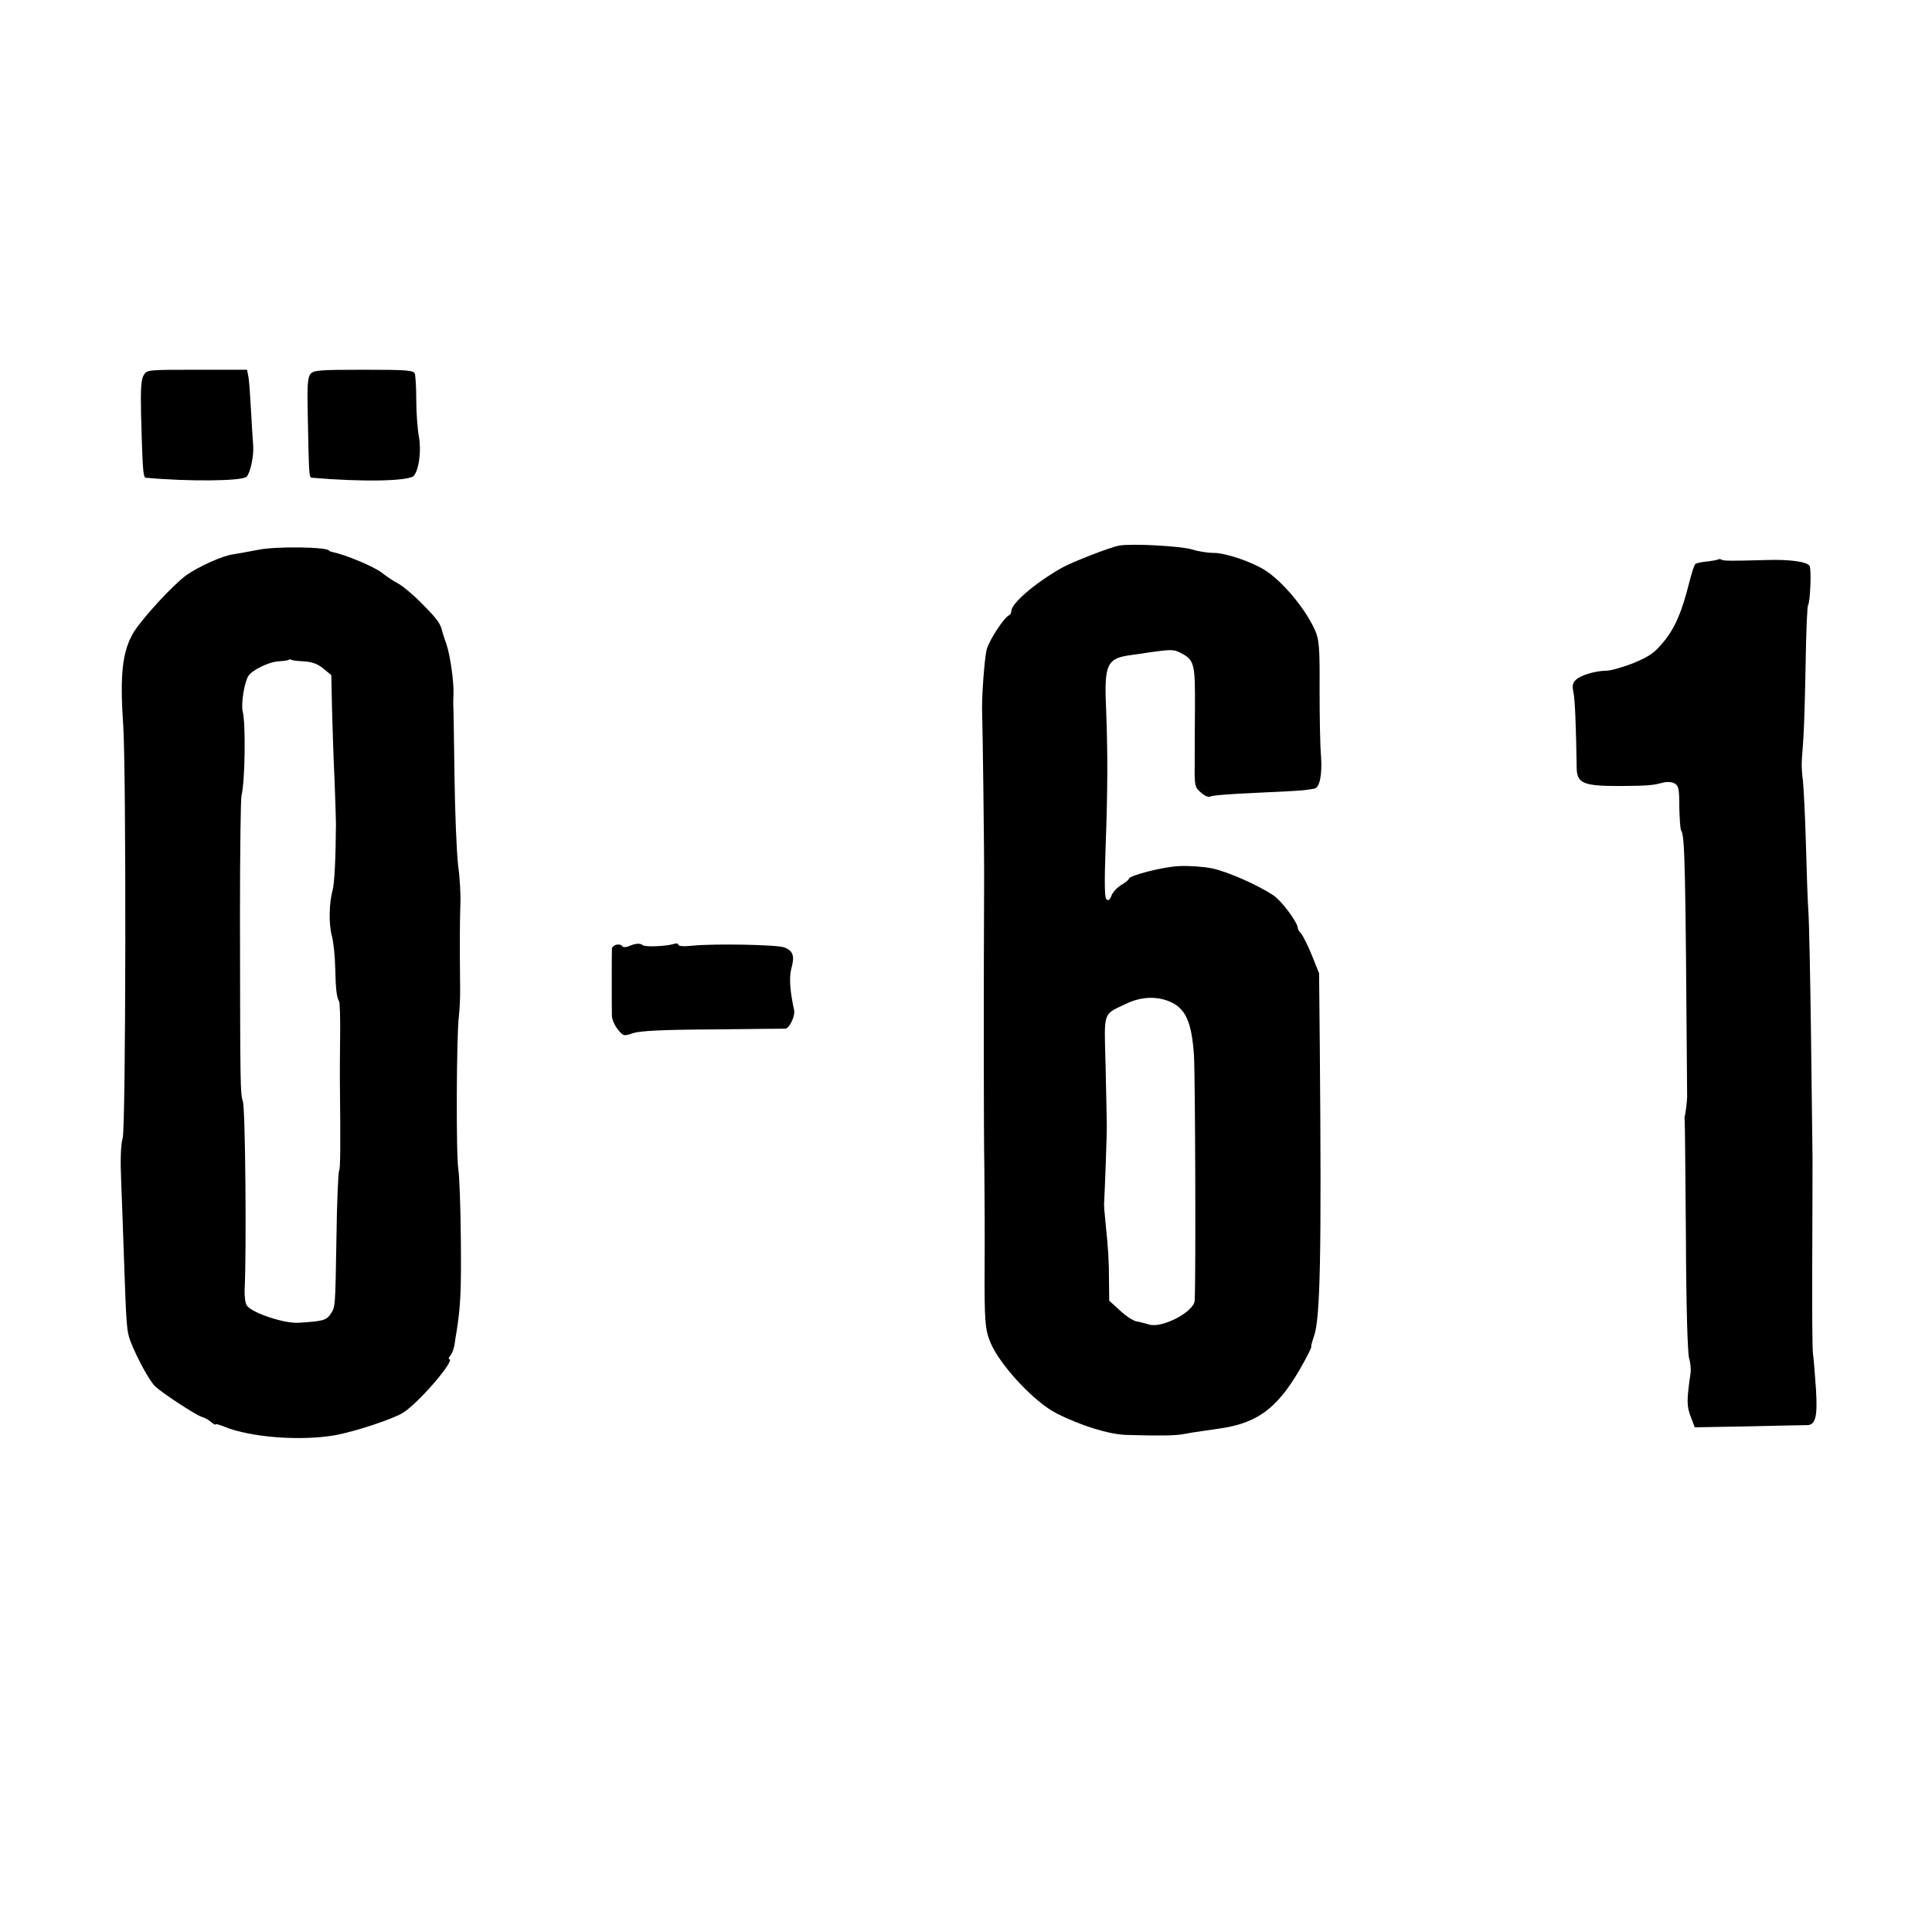 <?xml version="1.0" standalone="no"?>
<!DOCTYPE svg PUBLIC "-//W3C//DTD SVG 20010904//EN"
 "http://www.w3.org/TR/2001/REC-SVG-20010904/DTD/svg10.dtd">
<svg version="1.0" xmlns="http://www.w3.org/2000/svg"
 width="789pt" height="789pt" viewBox="0 0 789 789"
 preserveAspectRatio="xMidYMid meet">
<g transform="translate(0,789) scale(0.1,-0.1)"
fill="#000000" stroke="none">
<path d="M587 6358 c-11 -17 -13 -57 -11 -158 6 -219 8 -260 19 -261 174 -16
393 -14 412 4 15 15 30 85 27 126 -2 25 -6 91 -9 146 -3 55 -7 115 -10 133
l-6 32 -204 0 c-201 0 -205 0 -218 -22z"/>
<path d="M1268 6363 c-12 -15 -14 -48 -11 -178 5 -243 5 -245 17 -246 208 -18
397 -14 416 8 21 24 31 102 21 158 -6 32 -11 100 -11 151 0 51 -3 99 -6 108
-5 14 -33 16 -209 16 -180 0 -204 -2 -217 -17z"/>
<path d="M4571 5662 c-35 -6 -190 -66 -233 -90 -110 -62 -208 -146 -208 -178
0 -7 -4 -14 -8 -16 -20 -7 -82 -102 -92 -139 -10 -35 -22 -208 -19 -264 2 -44
9 -587 8 -685 -2 -432 -2 -1017 1 -1175 1 -104 2 -284 1 -400 -1 -220 2 -255
24 -308 39 -93 180 -244 270 -289 98 -50 214 -86 285 -88 130 -4 198 -3 231 3
19 4 52 9 74 12 22 3 56 8 75 11 163 23 246 89 348 277 17 31 29 57 27 57 -2
0 3 19 11 43 26 71 31 334 24 1167 l-3 315 -30 75 c-17 41 -37 81 -44 88 -7 7
-13 17 -13 22 0 22 -66 111 -99 133 -66 44 -189 98 -253 111 -35 7 -94 11
-133 9 -67 -3 -205 -39 -205 -52 0 -4 -14 -15 -31 -25 -16 -10 -35 -29 -40
-44 -7 -18 -13 -22 -21 -14 -7 7 -8 70 -3 209 9 238 9 393 2 572 -8 180 4 203
103 216 30 4 64 9 75 11 85 12 99 12 124 -1 59 -30 62 -42 61 -230 -1 -71 -1
-173 -1 -225 -1 -90 0 -95 26 -117 15 -14 31 -20 38 -16 7 5 89 11 182 15 94
4 184 9 200 11 17 2 35 5 41 6 23 2 34 55 29 131 -4 41 -6 165 -6 274 1 176
-2 204 -19 243 -39 87 -132 199 -205 245 -56 35 -163 71 -210 70 -22 0 -61 6
-86 14 -45 14 -247 25 -298 16z m203 -1861 c67 -27 93 -83 102 -222 5 -78 8
-894 3 -1000 -2 -46 -134 -115 -187 -98 -15 4 -38 11 -52 13 -14 3 -44 23 -67
45 l-43 39 -1 79 c0 85 -3 131 -14 238 -4 39 -7 75 -6 80 3 54 12 290 11 325
0 25 -3 133 -5 241 -6 222 -12 204 82 249 60 29 122 33 177 11z"/>
<path d="M1051 5644 c-36 -7 -81 -15 -100 -18 -40 -5 -139 -49 -190 -85 -54
-39 -179 -175 -215 -233 -46 -77 -57 -170 -43 -377 13 -182 11 -1643 -2 -1689
-8 -28 -10 -89 -6 -180 3 -75 8 -211 11 -302 10 -289 11 -304 27 -348 25 -65
79 -165 102 -185 33 -30 164 -115 188 -123 12 -3 30 -13 40 -22 9 -8 17 -12
17 -9 0 3 16 -1 35 -9 107 -44 312 -60 455 -35 80 15 233 65 275 91 64 39 219
220 189 220 -4 0 -1 6 5 14 7 8 14 27 17 43 2 15 6 42 9 58 16 103 19 164 17
375 -1 129 -6 257 -10 284 -10 52 -8 549 2 626 3 25 6 79 5 120 -2 188 -1 270
1 335 2 39 -2 111 -9 160 -6 50 -13 216 -15 370 -2 154 -4 285 -5 290 0 6 0
24 1 40 2 50 -13 157 -29 205 -9 25 -17 50 -18 55 -6 29 -23 51 -83 111 -35
36 -79 72 -96 81 -17 9 -48 29 -68 45 -31 24 -145 72 -198 83 -8 2 -15 4 -15
5 0 17 -222 20 -294 4z m191 -455 c32 -2 55 -10 78 -29 l33 -27 3 -139 c2 -76
6 -204 10 -284 3 -80 6 -163 6 -185 -1 -142 -6 -243 -14 -272 -14 -52 -16
-134 -3 -184 7 -25 13 -84 14 -132 2 -90 6 -120 16 -137 3 -6 5 -70 4 -143 -1
-72 -1 -150 -1 -172 3 -289 2 -366 -3 -376 -4 -6 -9 -129 -11 -273 -5 -294 -4
-283 -26 -315 -16 -23 -32 -27 -128 -33 -56 -4 -186 38 -211 69 -7 8 -11 37
-10 66 8 155 3 737 -7 768 -11 36 -11 52 -12 759 0 256 3 476 6 490 15 57 18
298 5 345 -7 29 6 116 23 144 15 24 82 57 121 60 21 1 41 4 44 6 2 3 7 3 11 0
3 -2 27 -5 52 -6z"/>
<path d="M7019 5606 c-2 -2 -23 -6 -47 -9 -23 -2 -46 -7 -49 -11 -4 -3 -15
-38 -25 -77 -30 -120 -58 -184 -104 -240 -37 -45 -57 -59 -121 -86 -43 -17
-94 -32 -113 -32 -48 -1 -106 -19 -125 -38 -13 -12 -15 -25 -9 -52 6 -31 10
-126 13 -308 1 -62 28 -73 173 -73 117 1 135 2 180 14 14 4 35 3 46 -3 17 -9
20 -21 20 -96 1 -47 4 -89 7 -95 16 -25 18 -126 25 -1090 0 -16 -7 -72 -10
-80 -1 -3 -1 -9 0 -15 1 -5 3 -219 5 -475 1 -287 7 -477 13 -497 6 -18 8 -45
6 -60 -16 -112 -16 -134 0 -177 l17 -45 222 4 c122 3 230 5 239 5 33 2 41 37
34 149 -4 58 -9 122 -12 141 -3 19 -4 199 -3 400 1 201 1 383 1 405 0 22 -3
241 -6 486 -3 246 -8 480 -11 520 -3 41 -7 164 -10 274 -3 110 -9 225 -12 255
-4 30 -6 64 -5 75 0 11 4 58 7 105 3 47 7 185 9 306 2 122 6 227 10 233 9 15
14 147 6 160 -10 17 -82 27 -175 24 -141 -4 -175 -4 -184 1 -5 3 -10 4 -12 2z"/>
<path d="M2518 4032 c-10 -2 -18 -9 -19 -15 -1 -19 -1 -249 0 -277 1 -14 11
-38 24 -54 23 -28 24 -28 63 -15 28 9 117 14 324 15 157 2 291 3 297 3 17 1
41 52 36 76 -17 78 -21 133 -11 171 14 50 7 71 -29 85 -30 11 -283 16 -375 7
-35 -4 -58 -2 -58 4 0 5 -8 7 -18 3 -34 -10 -117 -13 -127 -5 -11 9 -29 8 -59
-5 -10 -4 -21 -4 -25 1 -3 6 -14 8 -23 6z"/>
</g>
</svg>

